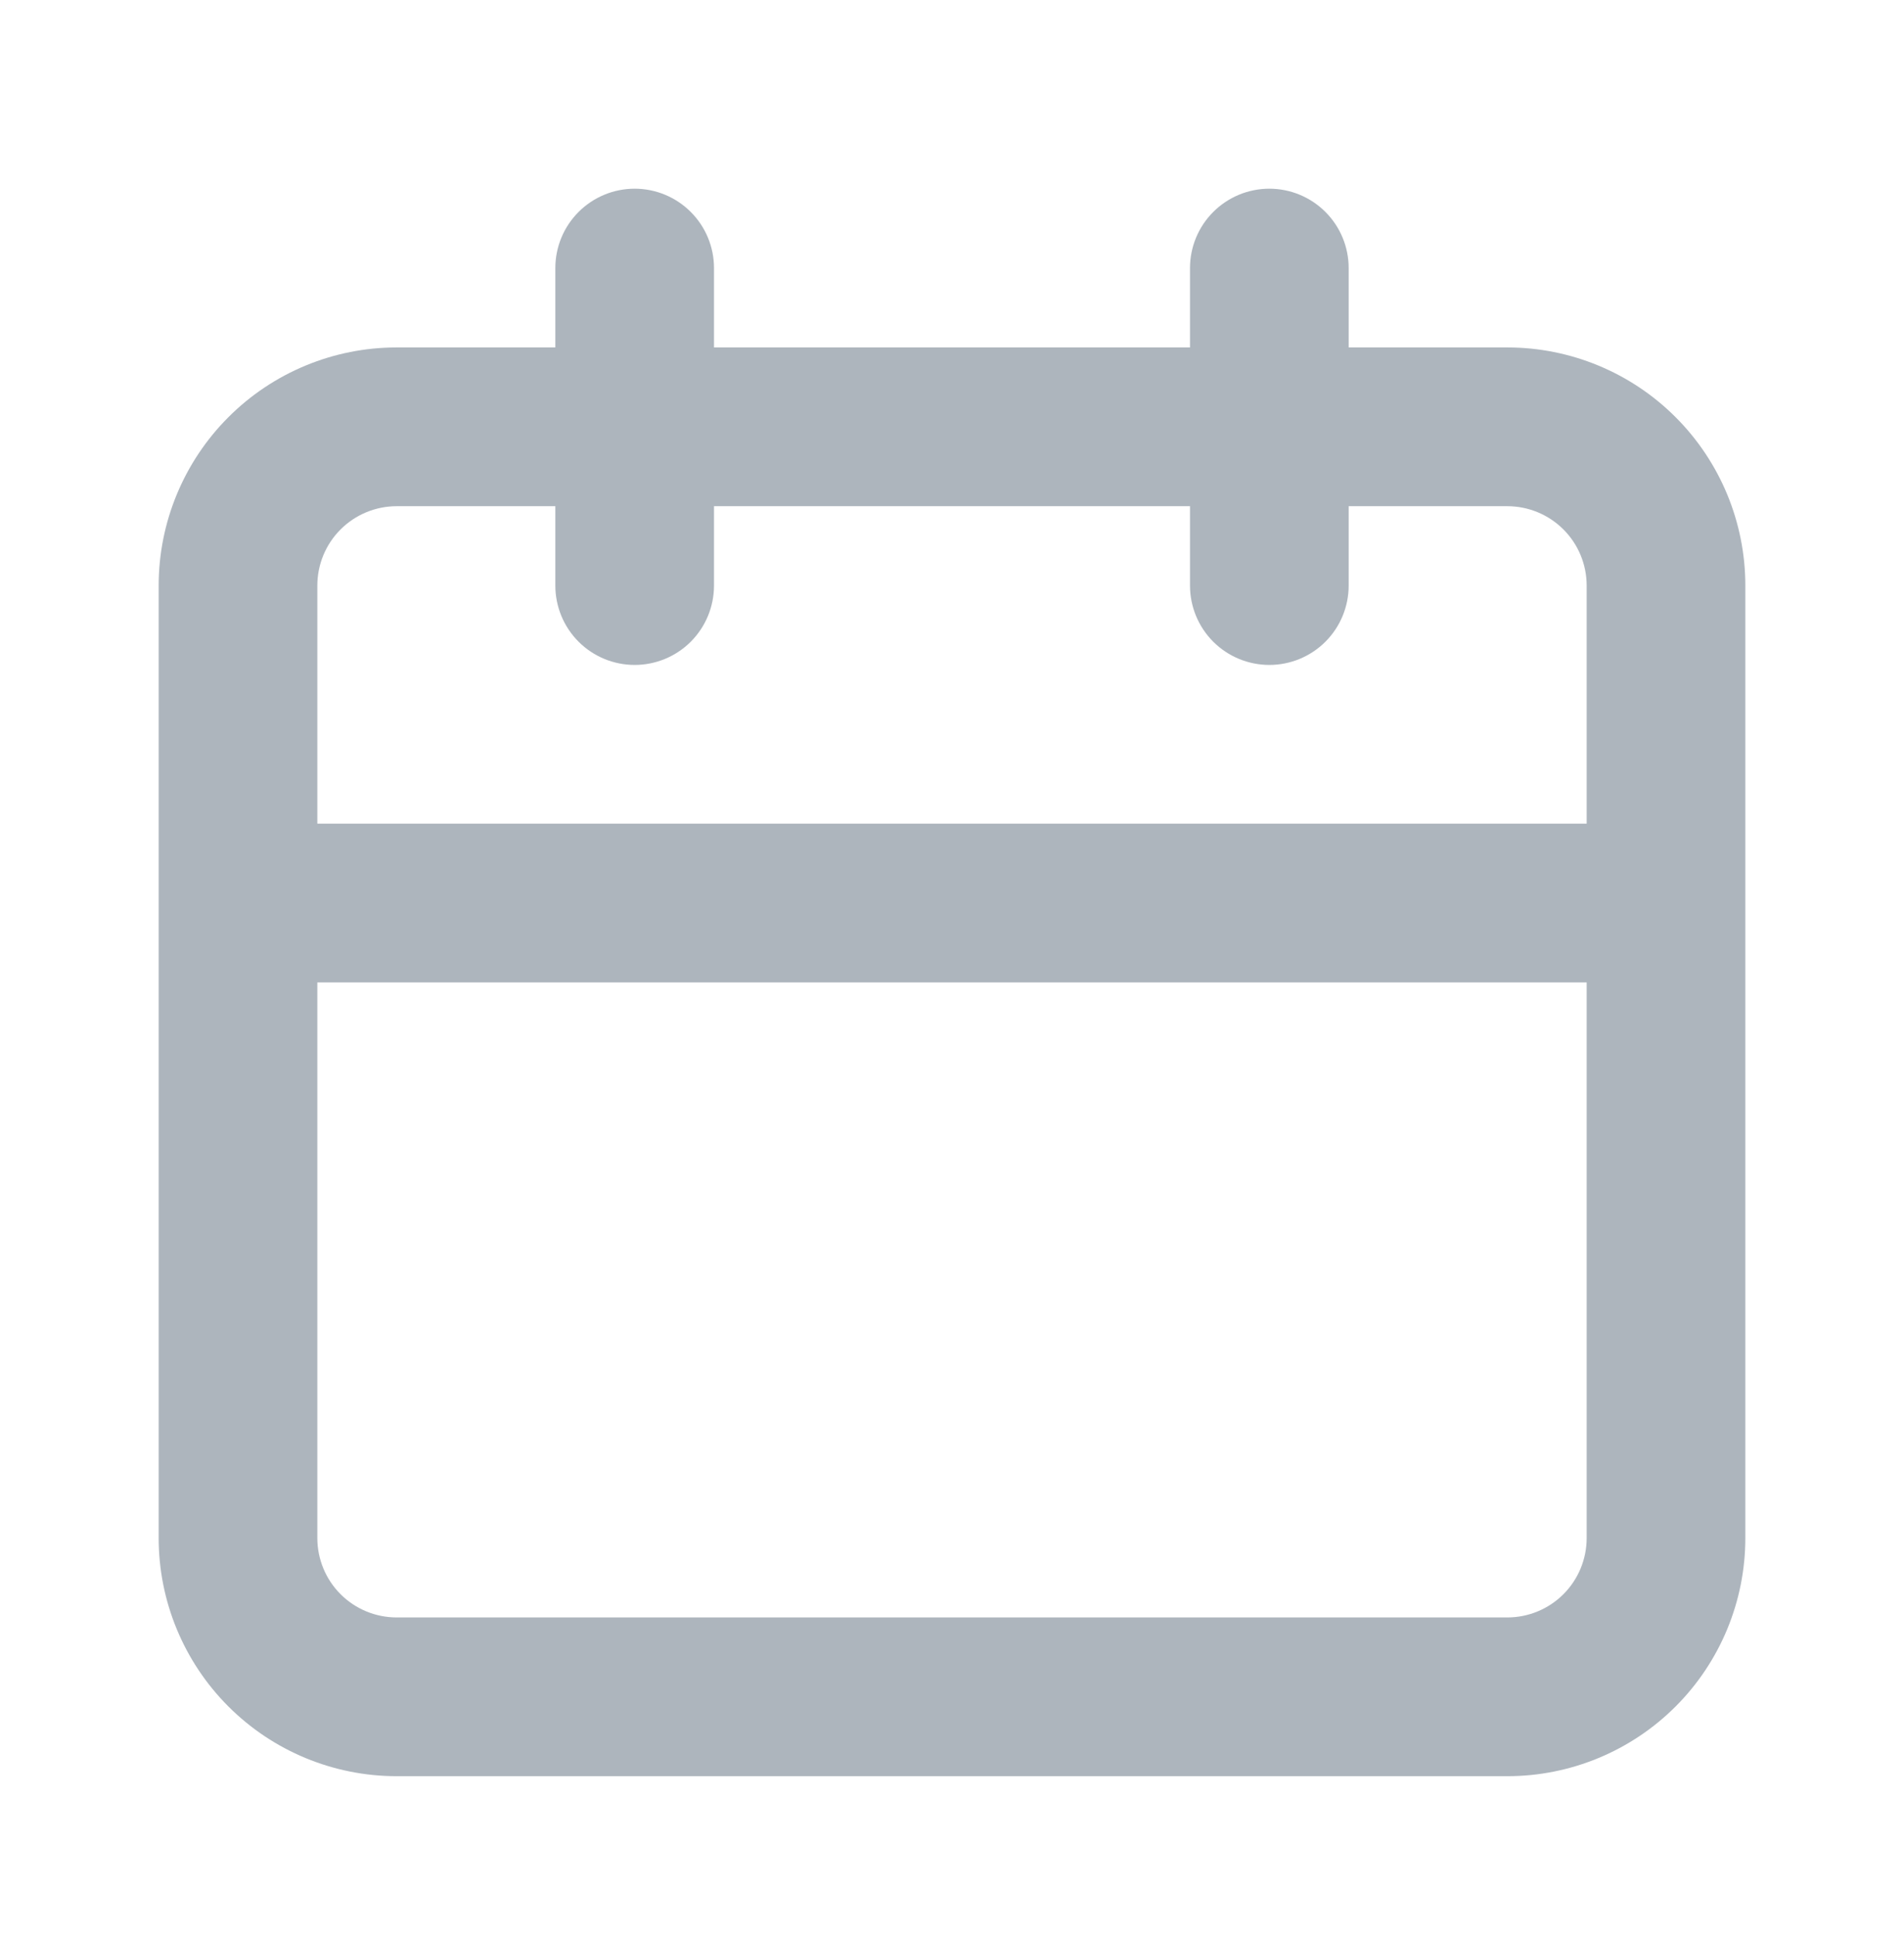 <svg width="60" height="61" viewBox="0 0 60 61" fill="none" xmlns="http://www.w3.org/2000/svg">
<path d="M47.5 10.943H42.5V8.443C42.5 7.78 42.237 7.144 41.768 6.676C41.299 6.207 40.663 5.943 40 5.943C39.337 5.943 38.701 6.207 38.232 6.676C37.763 7.144 37.5 7.78 37.5 8.443V10.943H22.5V8.443C22.5 7.78 22.237 7.144 21.768 6.676C21.299 6.207 20.663 5.943 20 5.943C19.337 5.943 18.701 6.207 18.232 6.676C17.763 7.144 17.5 7.78 17.5 8.443V10.943H12.5C10.511 10.943 8.603 11.733 7.197 13.14C5.79 14.547 5 16.454 5 18.443V48.443C5 50.432 5.79 52.34 7.197 53.747C8.603 55.153 10.511 55.943 12.5 55.943H47.5C49.489 55.943 51.397 55.153 52.803 53.747C54.21 52.34 55 50.432 55 48.443V18.443C55 16.454 54.21 14.547 52.803 13.14C51.397 11.733 49.489 10.943 47.5 10.943ZM50 48.443C50 49.106 49.737 49.742 49.268 50.211C48.799 50.68 48.163 50.943 47.5 50.943H12.5C11.837 50.943 11.201 50.68 10.732 50.211C10.263 49.742 10 49.106 10 48.443V30.943H50V48.443ZM50 25.943H10V18.443C10 17.78 10.263 17.144 10.732 16.676C11.201 16.207 11.837 15.943 12.5 15.943H17.5V18.443C17.5 19.106 17.763 19.742 18.232 20.211C18.701 20.68 19.337 20.943 20 20.943C20.663 20.943 21.299 20.68 21.768 20.211C22.237 19.742 22.5 19.106 22.5 18.443V15.943H37.5V18.443C37.5 19.106 37.763 19.742 38.232 20.211C38.701 20.68 39.337 20.943 40 20.943C40.663 20.943 41.299 20.68 41.768 20.211C42.237 19.742 42.5 19.106 42.5 18.443V15.943H47.5C48.163 15.943 48.799 16.207 49.268 16.676C49.737 17.144 50 17.78 50 18.443V25.943Z" fill="#ADB5BD"/>
</svg>
